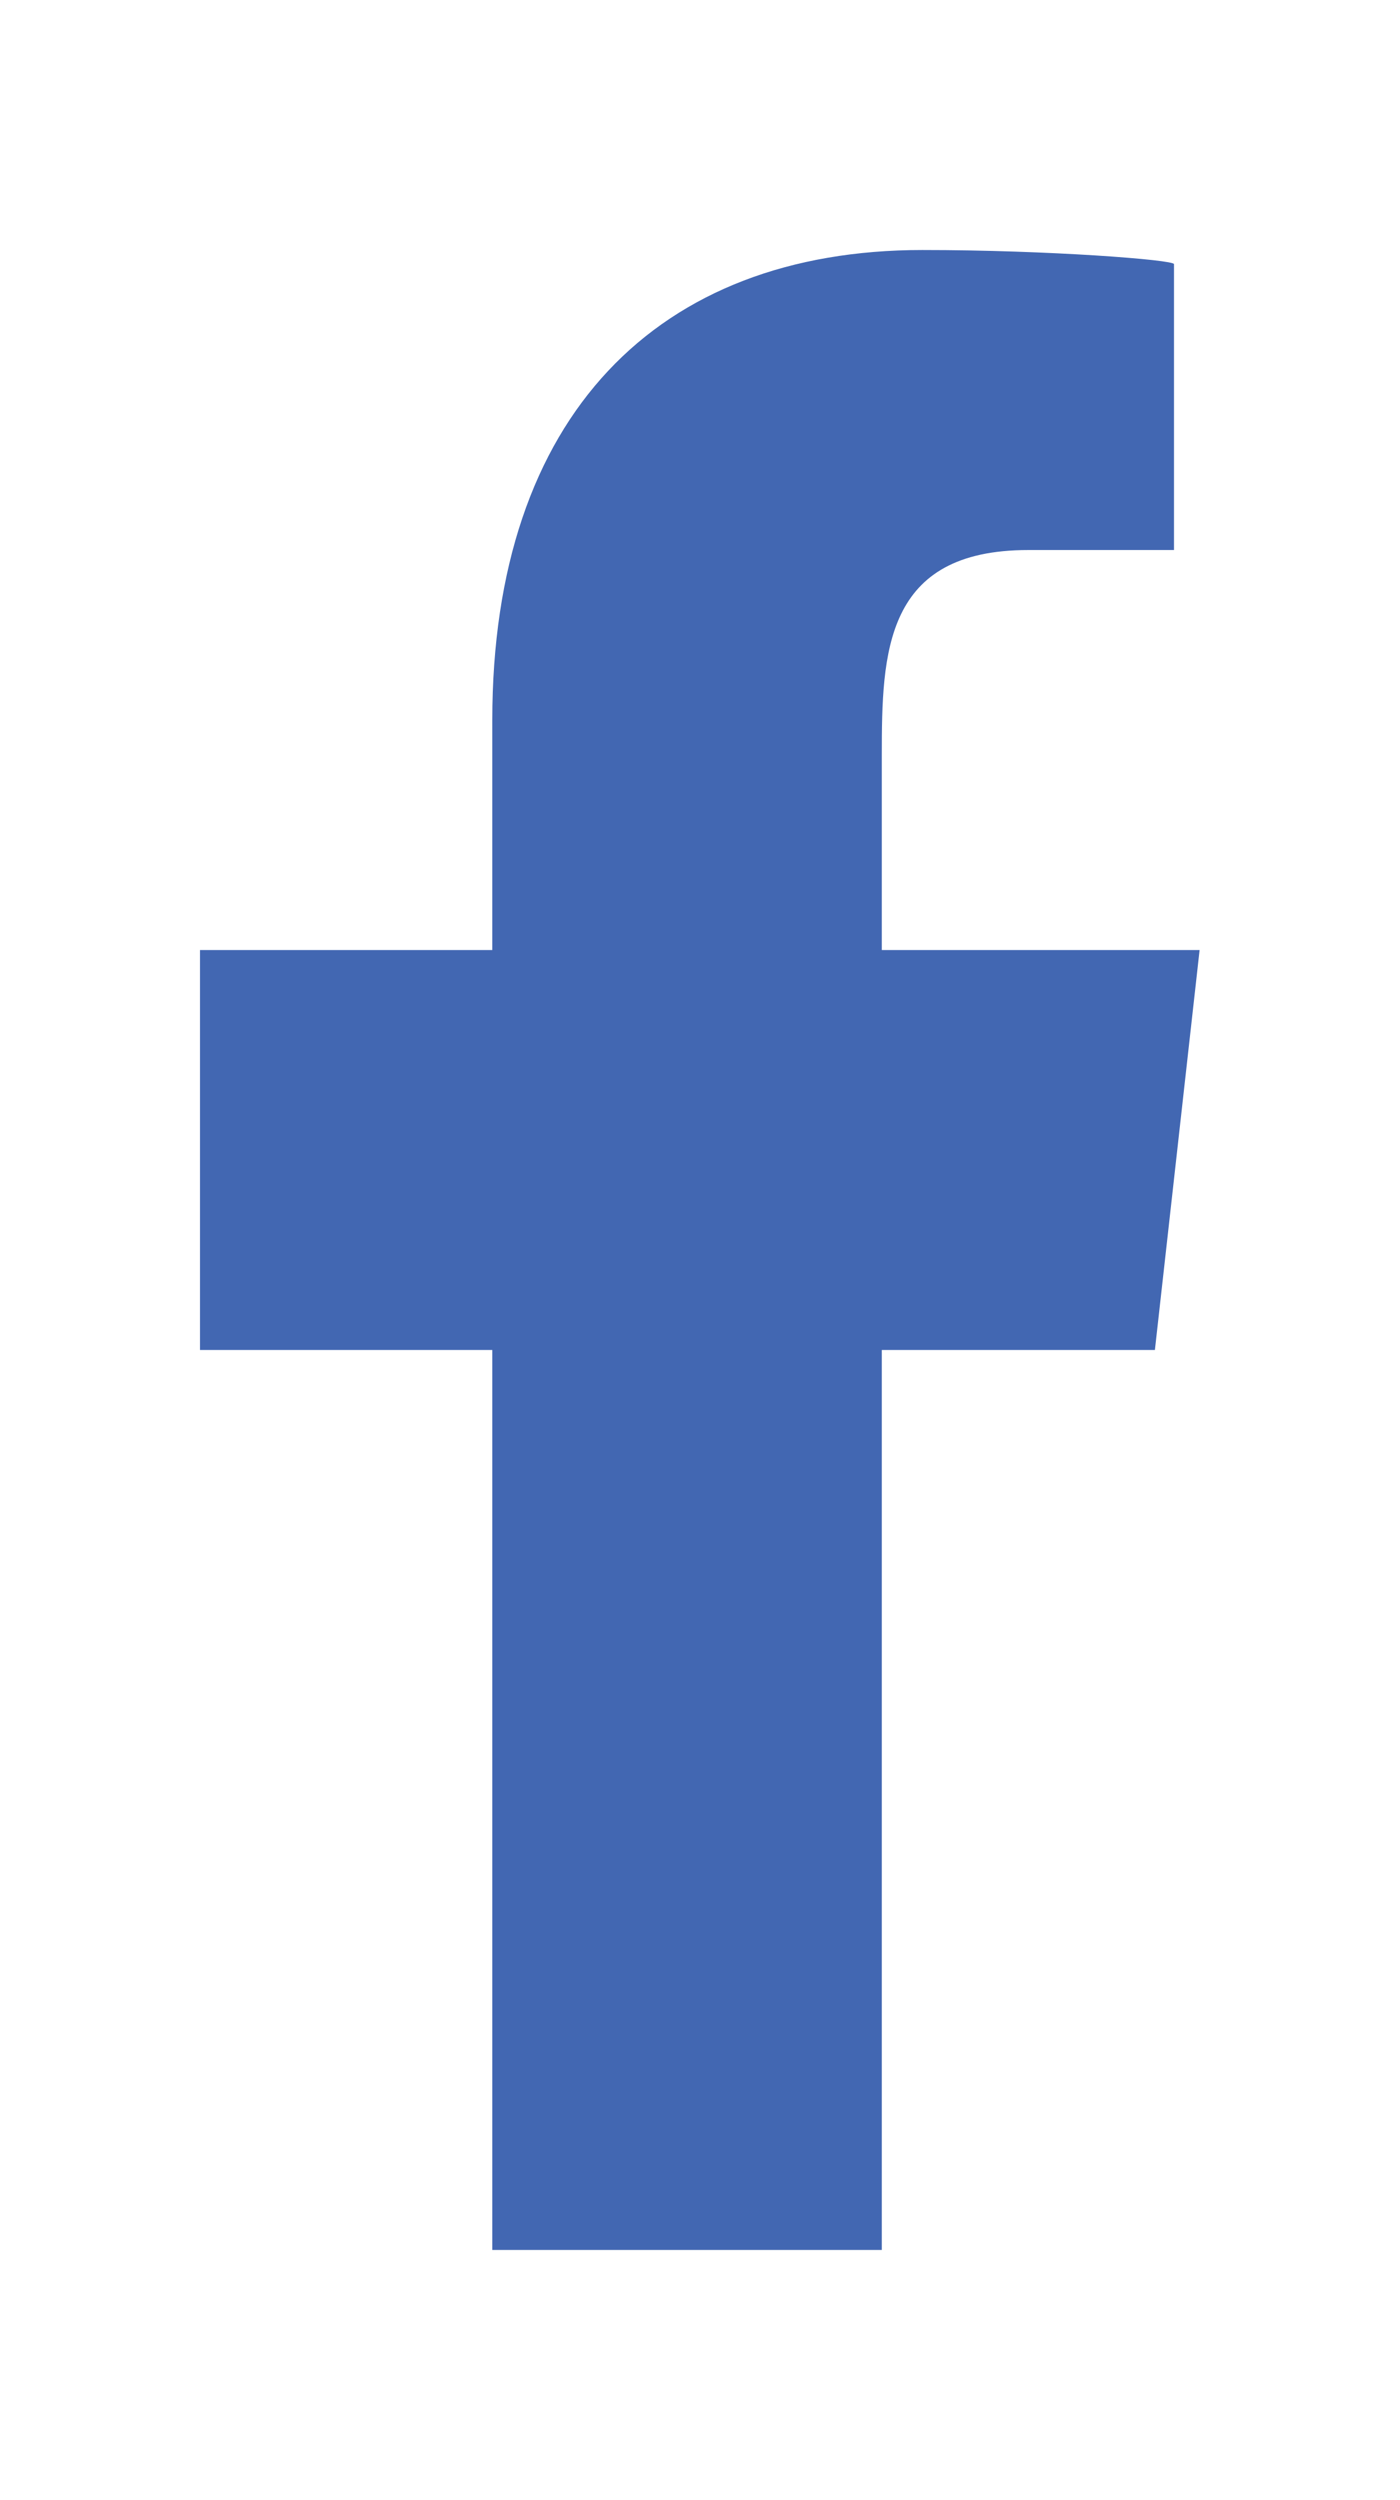 <svg xmlns="http://www.w3.org/2000/svg" width="14" height="25" viewBox="0 0 14 25">
    <path fill="#4267B2" fill-rule="nonzero" d="M8.818 22.498v-8.999h2.731l.447-3.999H8.818V7.552c0-1.029.027-2.052 1.465-2.052h1.457V2.641c0-.043-1.251-.141-2.517-.141-2.645 0-4.3 1.657-4.3 4.699V9.5H2v3.999h2.923v8.999h3.895z"/>
</svg>
